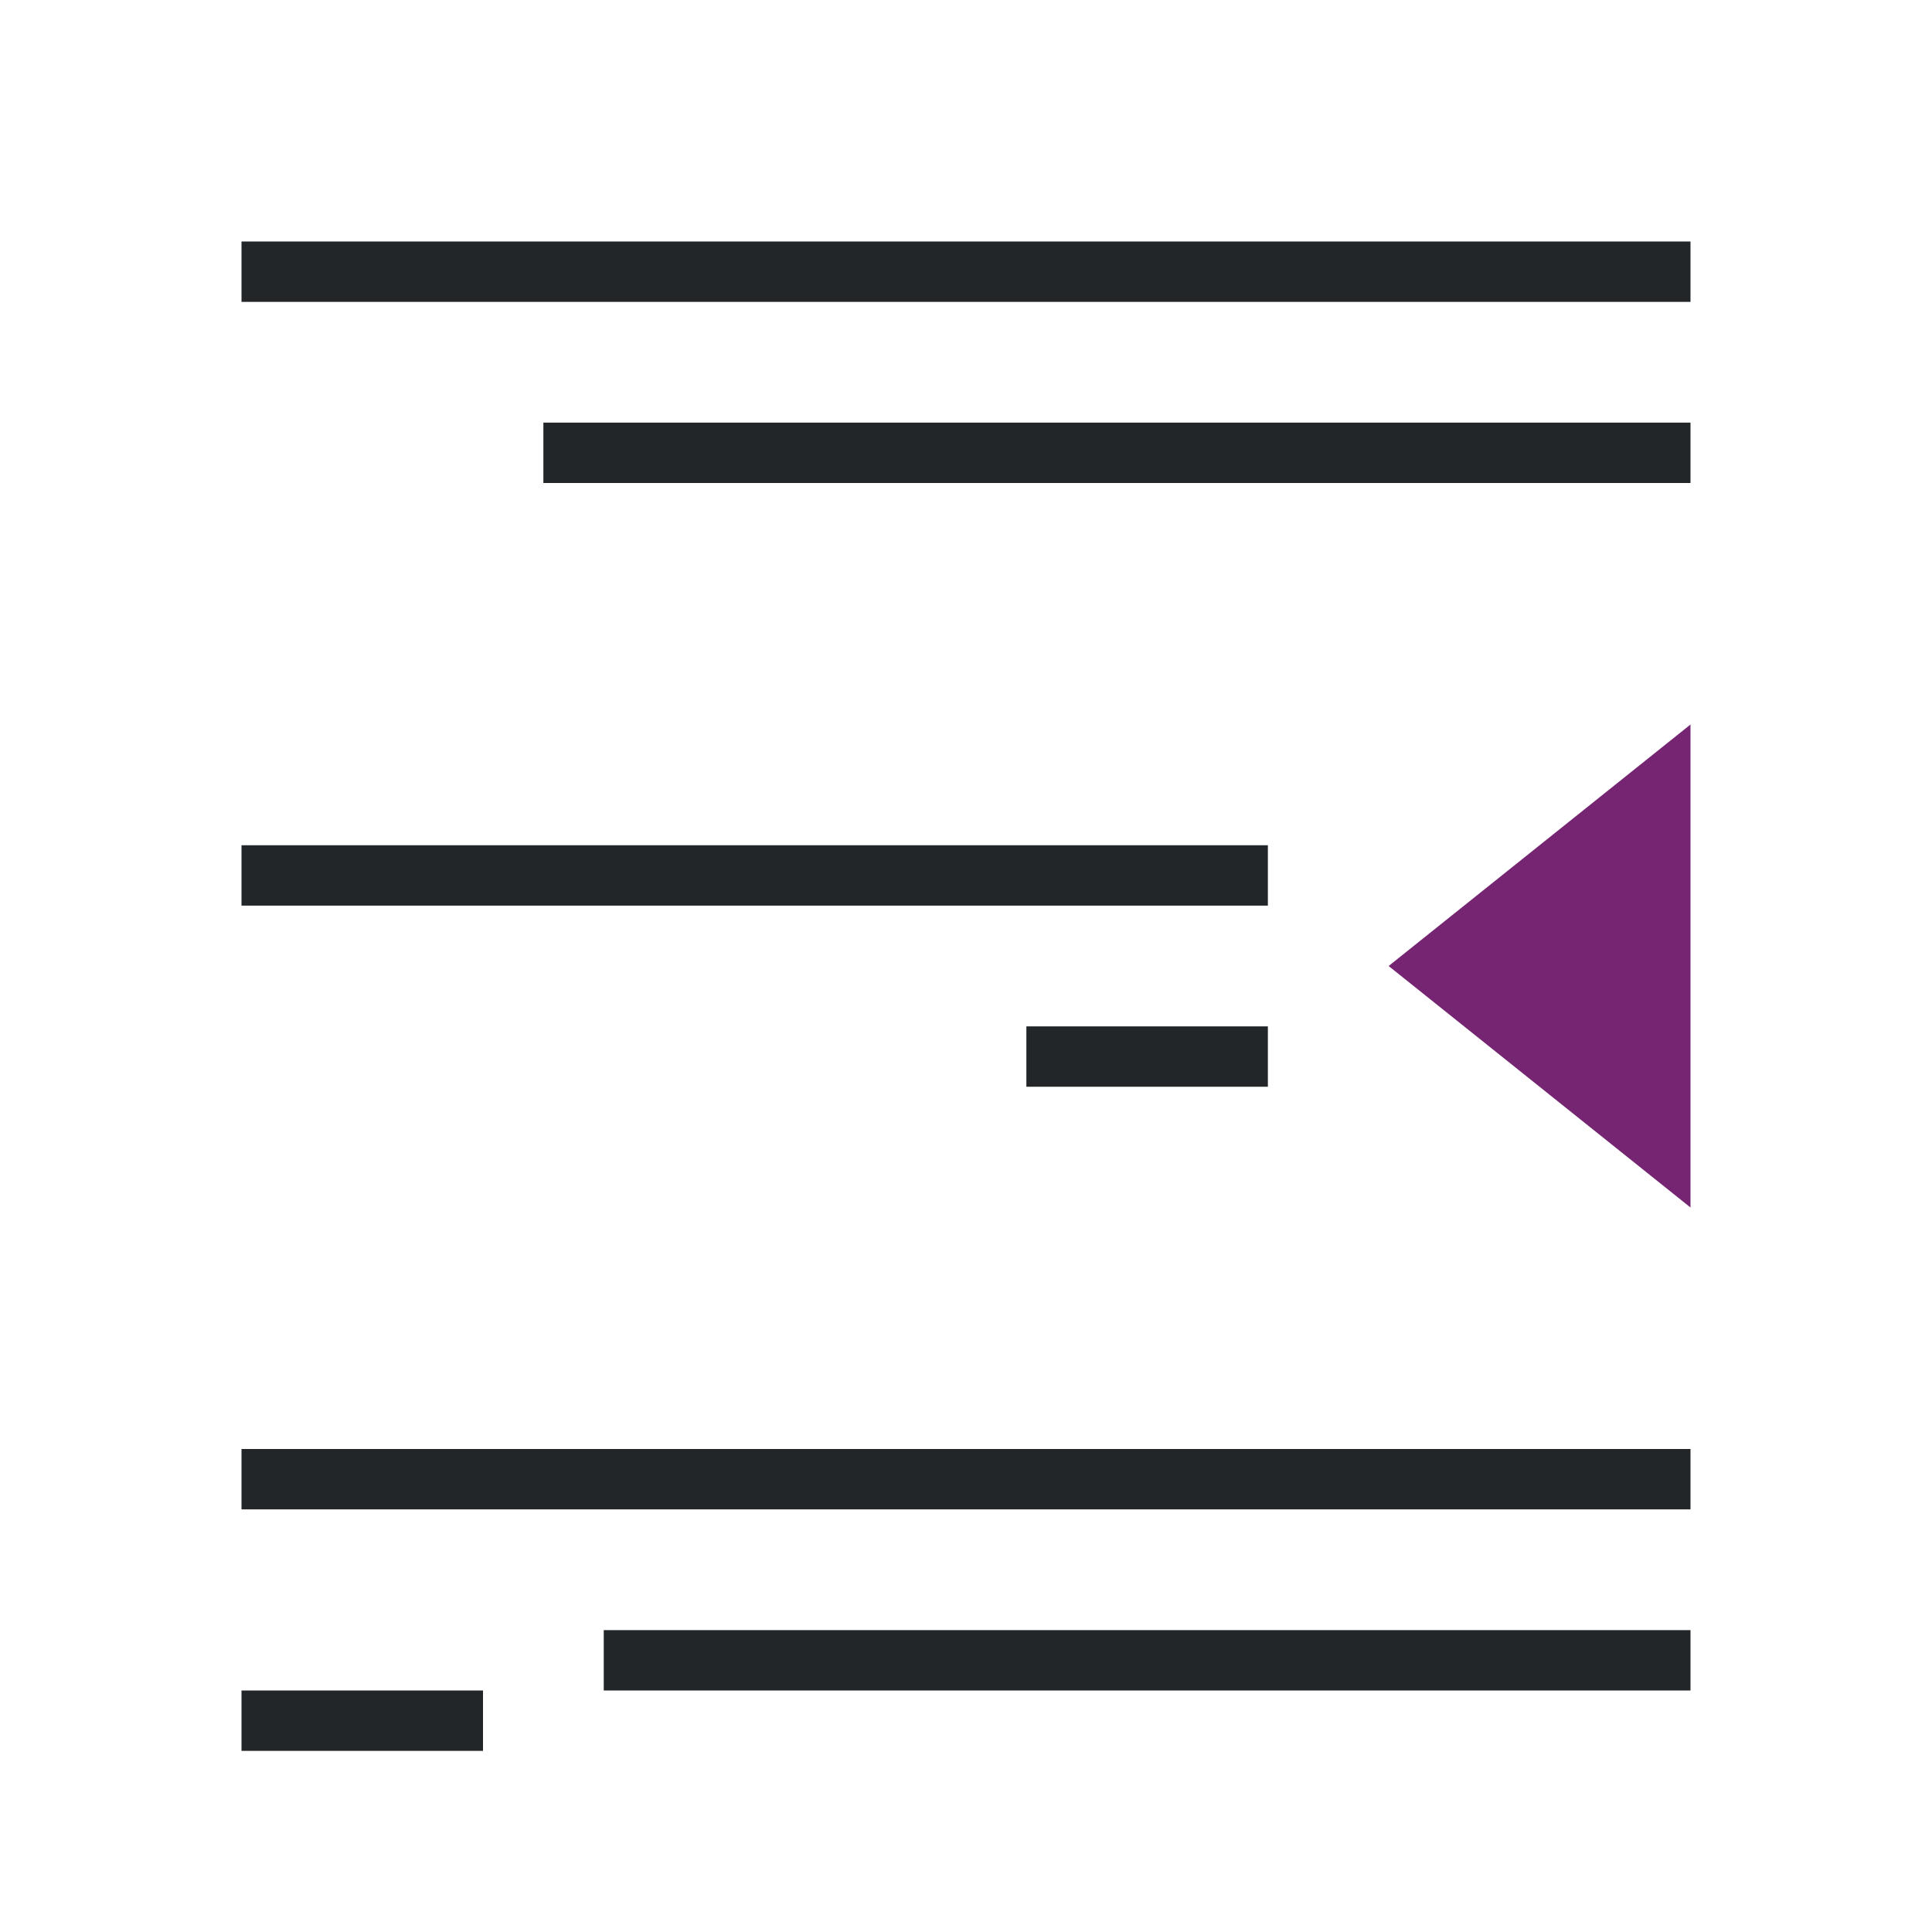 <svg viewBox="0 0 32 32" xmlns="http://www.w3.org/2000/svg"><path d="m28 12-5 4 5 4z" fill="#762572"/><path d="m4 4v1h24v-1zm5 3v1h19v-1zm-5 7v1h17v-1zm13 3v1h4v-1zm-13 7v1h24v-1zm6 3v1h18v-1zm-6 1v1h4v-1z" fill="#232629"/></svg>